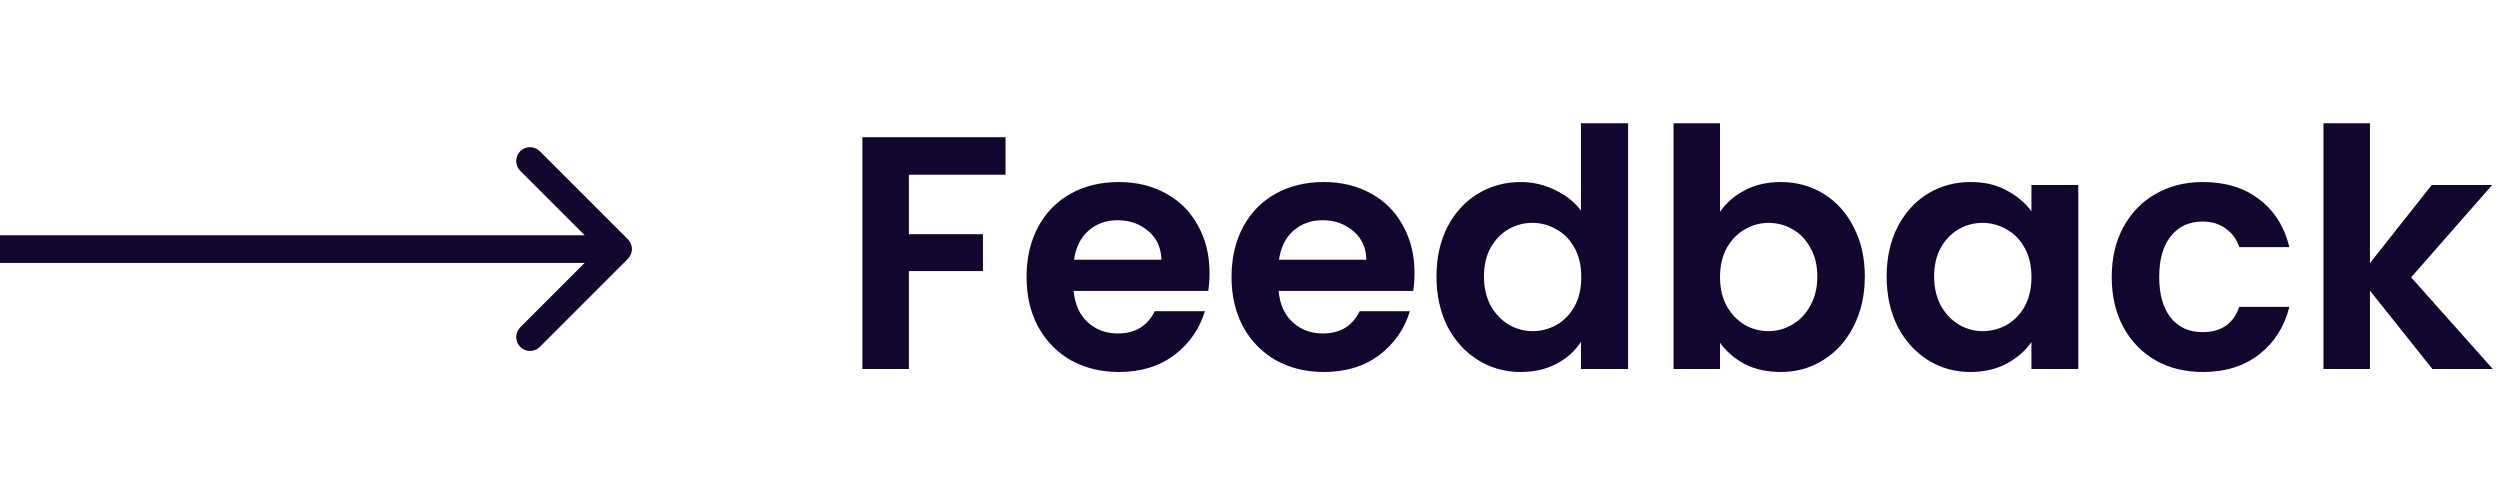 <svg width="271" height="54" viewBox="0 0 271 54" fill="none" xmlns="http://www.w3.org/2000/svg">
<path d="M109 14.872V18.94H98.524V25.384H106.552V29.38H98.524V40H93.484V14.872H109ZM131.114 29.596C131.114 30.316 131.066 30.964 130.97 31.54H116.39C116.51 32.98 117.014 34.108 117.902 34.924C118.79 35.74 119.882 36.148 121.178 36.148C123.05 36.148 124.382 35.344 125.174 33.736H130.61C130.034 35.656 128.93 37.24 127.298 38.488C125.666 39.712 123.662 40.324 121.286 40.324C119.366 40.324 117.638 39.904 116.102 39.064C114.59 38.2 113.402 36.988 112.538 35.428C111.698 33.868 111.278 32.068 111.278 30.028C111.278 27.964 111.698 26.152 112.538 24.592C113.378 23.032 114.554 21.832 116.066 20.992C117.578 20.152 119.318 19.732 121.286 19.732C123.182 19.732 124.874 20.14 126.362 20.956C127.874 21.772 129.038 22.936 129.854 24.448C130.694 25.936 131.114 27.652 131.114 29.596ZM125.894 28.156C125.87 26.86 125.402 25.828 124.49 25.06C123.578 24.268 122.462 23.872 121.142 23.872C119.894 23.872 118.838 24.256 117.974 25.024C117.134 25.768 116.618 26.812 116.426 28.156H125.894ZM153.333 29.596C153.333 30.316 153.285 30.964 153.189 31.54H138.609C138.729 32.98 139.233 34.108 140.121 34.924C141.009 35.74 142.101 36.148 143.397 36.148C145.269 36.148 146.601 35.344 147.393 33.736H152.829C152.253 35.656 151.149 37.24 149.517 38.488C147.885 39.712 145.881 40.324 143.505 40.324C141.585 40.324 139.857 39.904 138.321 39.064C136.809 38.2 135.621 36.988 134.757 35.428C133.917 33.868 133.497 32.068 133.497 30.028C133.497 27.964 133.917 26.152 134.757 24.592C135.597 23.032 136.773 21.832 138.285 20.992C139.797 20.152 141.537 19.732 143.505 19.732C145.401 19.732 147.093 20.14 148.581 20.956C150.093 21.772 151.257 22.936 152.073 24.448C152.913 25.936 153.333 27.652 153.333 29.596ZM148.113 28.156C148.089 26.86 147.621 25.828 146.709 25.06C145.797 24.268 144.681 23.872 143.361 23.872C142.113 23.872 141.057 24.256 140.193 25.024C139.353 25.768 138.837 26.812 138.645 28.156H148.113ZM155.715 29.956C155.715 27.94 156.111 26.152 156.903 24.592C157.719 23.032 158.823 21.832 160.215 20.992C161.607 20.152 163.155 19.732 164.859 19.732C166.155 19.732 167.391 20.02 168.567 20.596C169.743 21.148 170.679 21.892 171.375 22.828V13.36H176.487V40H171.375V37.048C170.751 38.032 169.875 38.824 168.747 39.424C167.619 40.024 166.311 40.324 164.823 40.324C163.143 40.324 161.607 39.892 160.215 39.028C158.823 38.164 157.719 36.952 156.903 35.392C156.111 33.808 155.715 31.996 155.715 29.956ZM171.411 30.028C171.411 28.804 171.171 27.76 170.691 26.896C170.211 26.008 169.563 25.336 168.747 24.88C167.931 24.4 167.055 24.16 166.119 24.16C165.183 24.16 164.319 24.388 163.527 24.844C162.735 25.3 162.087 25.972 161.583 26.86C161.103 27.724 160.863 28.756 160.863 29.956C160.863 31.156 161.103 32.212 161.583 33.124C162.087 34.012 162.735 34.696 163.527 35.176C164.343 35.656 165.207 35.896 166.119 35.896C167.055 35.896 167.931 35.668 168.747 35.212C169.563 34.732 170.211 34.06 170.691 33.196C171.171 32.308 171.411 31.252 171.411 30.028ZM186.45 22.972C187.098 22.012 187.986 21.232 189.114 20.632C190.266 20.032 191.574 19.732 193.038 19.732C194.742 19.732 196.278 20.152 197.646 20.992C199.038 21.832 200.13 23.032 200.922 24.592C201.738 26.128 202.146 27.916 202.146 29.956C202.146 31.996 201.738 33.808 200.922 35.392C200.13 36.952 199.038 38.164 197.646 39.028C196.278 39.892 194.742 40.324 193.038 40.324C191.55 40.324 190.242 40.036 189.114 39.46C188.01 38.86 187.122 38.092 186.45 37.156V40H181.41V13.36H186.45V22.972ZM196.998 29.956C196.998 28.756 196.746 27.724 196.242 26.86C195.762 25.972 195.114 25.3 194.298 24.844C193.506 24.388 192.642 24.16 191.706 24.16C190.794 24.16 189.93 24.4 189.114 24.88C188.322 25.336 187.674 26.008 187.17 26.896C186.69 27.784 186.45 28.828 186.45 30.028C186.45 31.228 186.69 32.272 187.17 33.16C187.674 34.048 188.322 34.732 189.114 35.212C189.93 35.668 190.794 35.896 191.706 35.896C192.642 35.896 193.506 35.656 194.298 35.176C195.114 34.696 195.762 34.012 196.242 33.124C196.746 32.236 196.998 31.18 196.998 29.956ZM204.512 29.956C204.512 27.94 204.908 26.152 205.7 24.592C206.516 23.032 207.608 21.832 208.976 20.992C210.368 20.152 211.916 19.732 213.62 19.732C215.108 19.732 216.404 20.032 217.508 20.632C218.636 21.232 219.536 21.988 220.208 22.9V20.056H225.284V40H220.208V37.084C219.56 38.02 218.66 38.8 217.508 39.424C216.38 40.024 215.072 40.324 213.584 40.324C211.904 40.324 210.368 39.892 208.976 39.028C207.608 38.164 206.516 36.952 205.7 35.392C204.908 33.808 204.512 31.996 204.512 29.956ZM220.208 30.028C220.208 28.804 219.968 27.76 219.488 26.896C219.008 26.008 218.36 25.336 217.544 24.88C216.728 24.4 215.852 24.16 214.916 24.16C213.98 24.16 213.116 24.388 212.324 24.844C211.532 25.3 210.884 25.972 210.38 26.86C209.9 27.724 209.66 28.756 209.66 29.956C209.66 31.156 209.9 32.212 210.38 33.124C210.884 34.012 211.532 34.696 212.324 35.176C213.14 35.656 214.004 35.896 214.916 35.896C215.852 35.896 216.728 35.668 217.544 35.212C218.36 34.732 219.008 34.06 219.488 33.196C219.968 32.308 220.208 31.252 220.208 30.028ZM228.911 30.028C228.911 27.964 229.331 26.164 230.171 24.628C231.011 23.068 232.175 21.868 233.663 21.028C235.151 20.164 236.855 19.732 238.775 19.732C241.247 19.732 243.287 20.356 244.895 21.604C246.527 22.828 247.619 24.556 248.171 26.788H242.735C242.447 25.924 241.955 25.252 241.259 24.772C240.587 24.268 239.747 24.016 238.739 24.016C237.299 24.016 236.159 24.544 235.319 25.6C234.479 26.632 234.059 28.108 234.059 30.028C234.059 31.924 234.479 33.4 235.319 34.456C236.159 35.488 237.299 36.004 238.739 36.004C240.779 36.004 242.111 35.092 242.735 33.268H248.171C247.619 35.428 246.527 37.144 244.895 38.416C243.263 39.688 241.223 40.324 238.775 40.324C236.855 40.324 235.151 39.904 233.663 39.064C232.175 38.2 231.011 37 230.171 35.464C229.331 33.904 228.911 32.092 228.911 30.028ZM263.671 40L256.903 31.504V40H251.863V13.36H256.903V28.516L263.599 20.056H270.151L261.367 30.064L270.223 40H263.671Z" fill="#12062E"/>
<path d="M68.061 28.061C68.647 27.475 68.647 26.525 68.061 25.939L58.515 16.393C57.929 15.808 56.979 15.808 56.393 16.393C55.808 16.979 55.808 17.929 56.393 18.515L64.879 27L56.393 35.485C55.808 36.071 55.808 37.021 56.393 37.607C56.979 38.192 57.929 38.192 58.515 37.607L68.061 28.061ZM-80 28.5H67V25.5H-80V28.5Z" fill="#12062E"/>
</svg>
